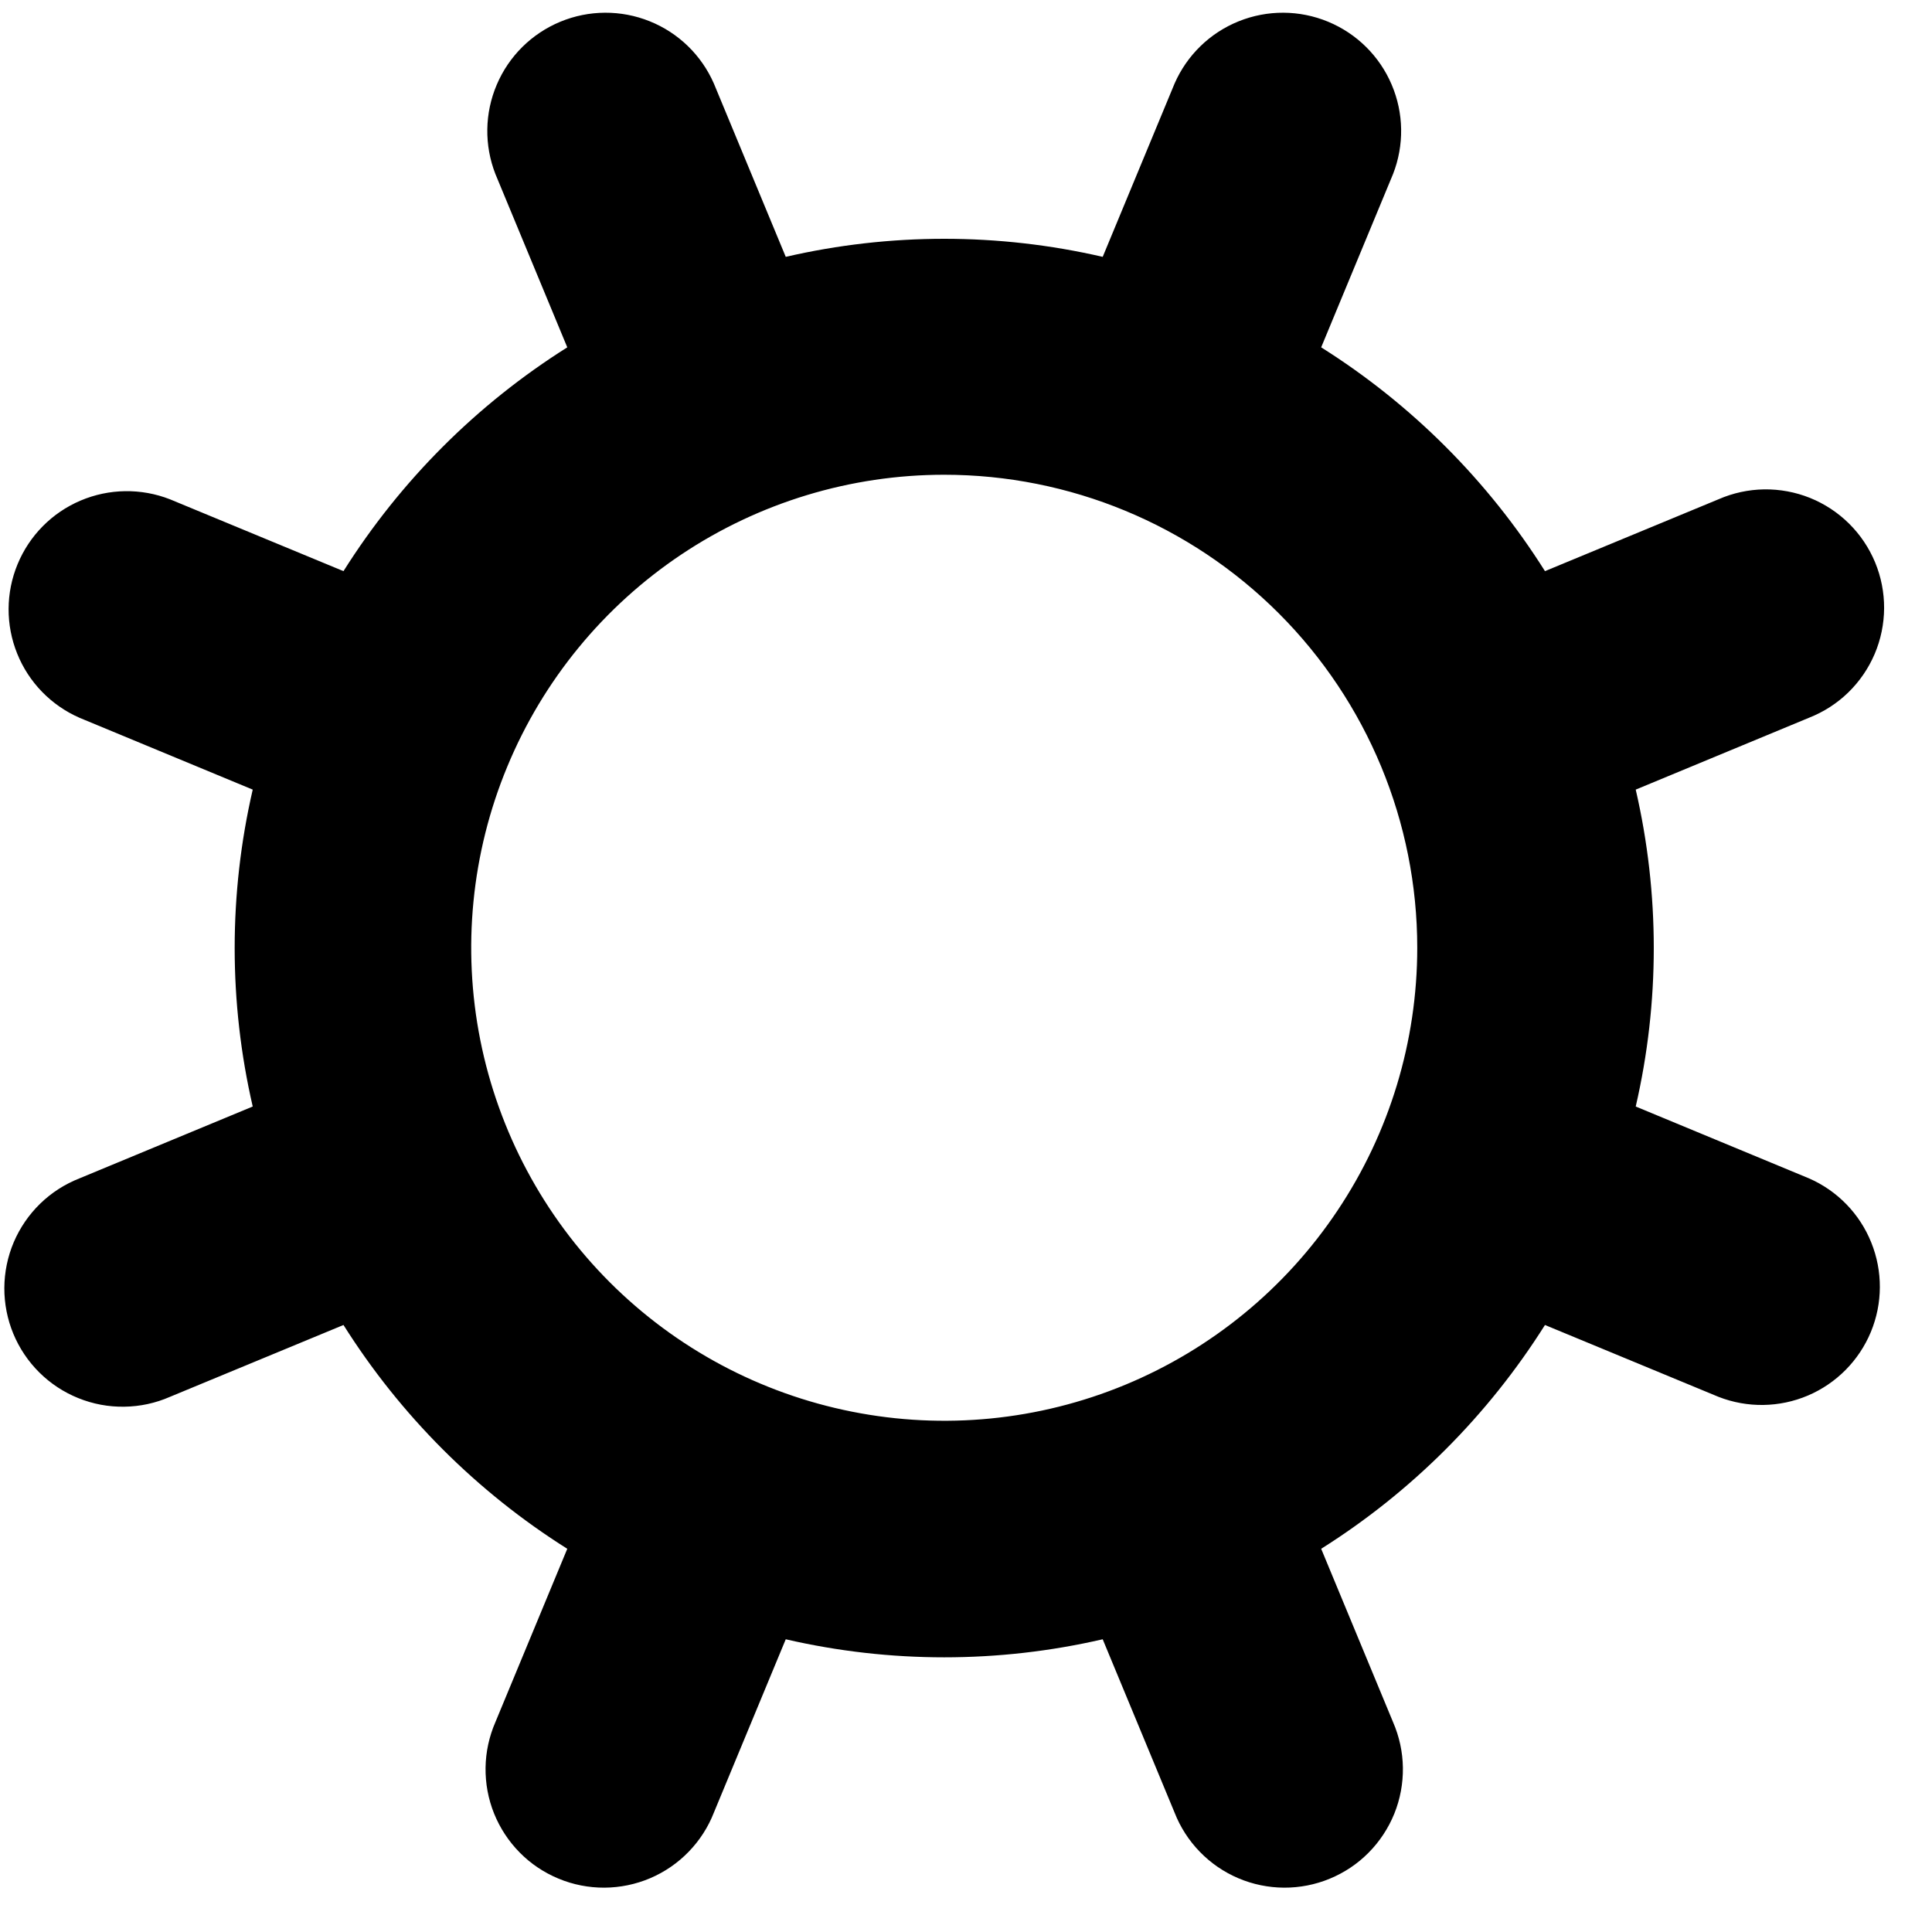 <svg width="1em" height="1em" viewBox="0 0 37 37" fill="none" xmlns="http://www.w3.org/2000/svg">
<path d="M1.522 13.746L4.84 15.122C4.379 17.119 4.379 19.194 4.84 21.191L1.522 22.567C1.242 22.677 0.986 22.841 0.77 23.051C0.554 23.261 0.382 23.512 0.264 23.788C0.146 24.066 0.085 24.363 0.083 24.665C0.082 24.966 0.14 25.264 0.255 25.542C0.37 25.82 0.54 26.073 0.754 26.285C0.968 26.497 1.222 26.664 1.501 26.776C1.781 26.889 2.079 26.945 2.381 26.94C2.682 26.936 2.979 26.872 3.255 26.751L6.578 25.375C7.669 27.106 9.133 28.571 10.864 29.661L9.488 32.979C9.368 33.255 9.303 33.552 9.299 33.853C9.295 34.154 9.35 34.453 9.463 34.733C9.576 35.012 9.743 35.266 9.955 35.48C10.166 35.694 10.419 35.863 10.697 35.978C10.975 36.094 11.274 36.152 11.575 36.151C11.876 36.149 12.174 36.088 12.451 35.97C12.728 35.852 12.979 35.68 13.188 35.464C13.398 35.248 13.563 34.992 13.672 34.712L15.048 31.394C17.045 31.855 19.121 31.855 21.118 31.394L22.494 34.712C22.603 34.992 22.768 35.248 22.978 35.464C23.187 35.68 23.438 35.852 23.715 35.97C23.992 36.088 24.29 36.149 24.591 36.151C24.892 36.152 25.191 36.094 25.469 35.978C25.747 35.863 26 35.694 26.211 35.48C26.423 35.266 26.59 35.012 26.703 34.733C26.816 34.453 26.871 34.154 26.867 33.853C26.863 33.552 26.798 33.255 26.678 32.979L25.302 29.661C27.033 28.571 28.497 27.106 29.588 25.375L32.911 26.751C33.464 26.967 34.078 26.958 34.624 26.726C35.17 26.493 35.602 26.056 35.829 25.509C36.056 24.961 36.059 24.346 35.837 23.796C35.616 23.245 35.187 22.804 34.644 22.567L31.326 21.191C31.787 19.194 31.787 17.119 31.326 15.122L34.644 13.746C34.924 13.636 35.18 13.472 35.396 13.262C35.612 13.052 35.784 12.801 35.902 12.524C36.02 12.247 36.081 11.949 36.083 11.648C36.084 11.347 36.026 11.049 35.911 10.771C35.795 10.492 35.626 10.24 35.412 10.028C35.198 9.816 34.944 9.649 34.665 9.536C34.386 9.424 34.087 9.368 33.785 9.372C33.484 9.377 33.187 9.441 32.911 9.562L29.588 10.938C28.497 9.207 27.033 7.742 25.302 6.652L26.678 3.334C26.894 2.782 26.885 2.167 26.652 1.621C26.42 1.075 25.983 0.643 25.435 0.416C24.887 0.189 24.272 0.186 23.722 0.408C23.172 0.629 22.731 1.058 22.494 1.601L21.118 4.919C19.121 4.458 17.045 4.458 15.048 4.919L13.672 1.601C13.435 1.058 12.994 0.629 12.444 0.408C11.894 0.186 11.279 0.189 10.731 0.416C10.183 0.643 9.746 1.075 9.514 1.621C9.281 2.167 9.272 2.782 9.488 3.334L10.864 6.652C9.133 7.742 7.669 9.207 6.578 10.938L3.255 9.562C2.703 9.346 2.088 9.355 1.542 9.587C0.996 9.819 0.564 10.256 0.337 10.804C0.11 11.352 0.107 11.967 0.329 12.517C0.55 13.067 0.979 13.508 1.522 13.746ZM27.142 18.151C27.142 19.942 26.611 21.694 25.615 23.183C24.62 24.673 23.205 25.834 21.55 26.52C19.894 27.206 18.073 27.385 16.316 27.035C14.558 26.686 12.944 25.823 11.677 24.556C10.411 23.289 9.548 21.675 9.198 19.918C8.849 18.161 9.028 16.339 9.714 14.684C10.399 13.029 11.56 11.614 13.05 10.618C14.54 9.623 16.291 9.092 18.083 9.092C20.486 9.092 22.79 10.046 24.489 11.745C26.188 13.444 27.142 15.748 27.142 18.151Z" fill="currentColor"/>
</svg>

